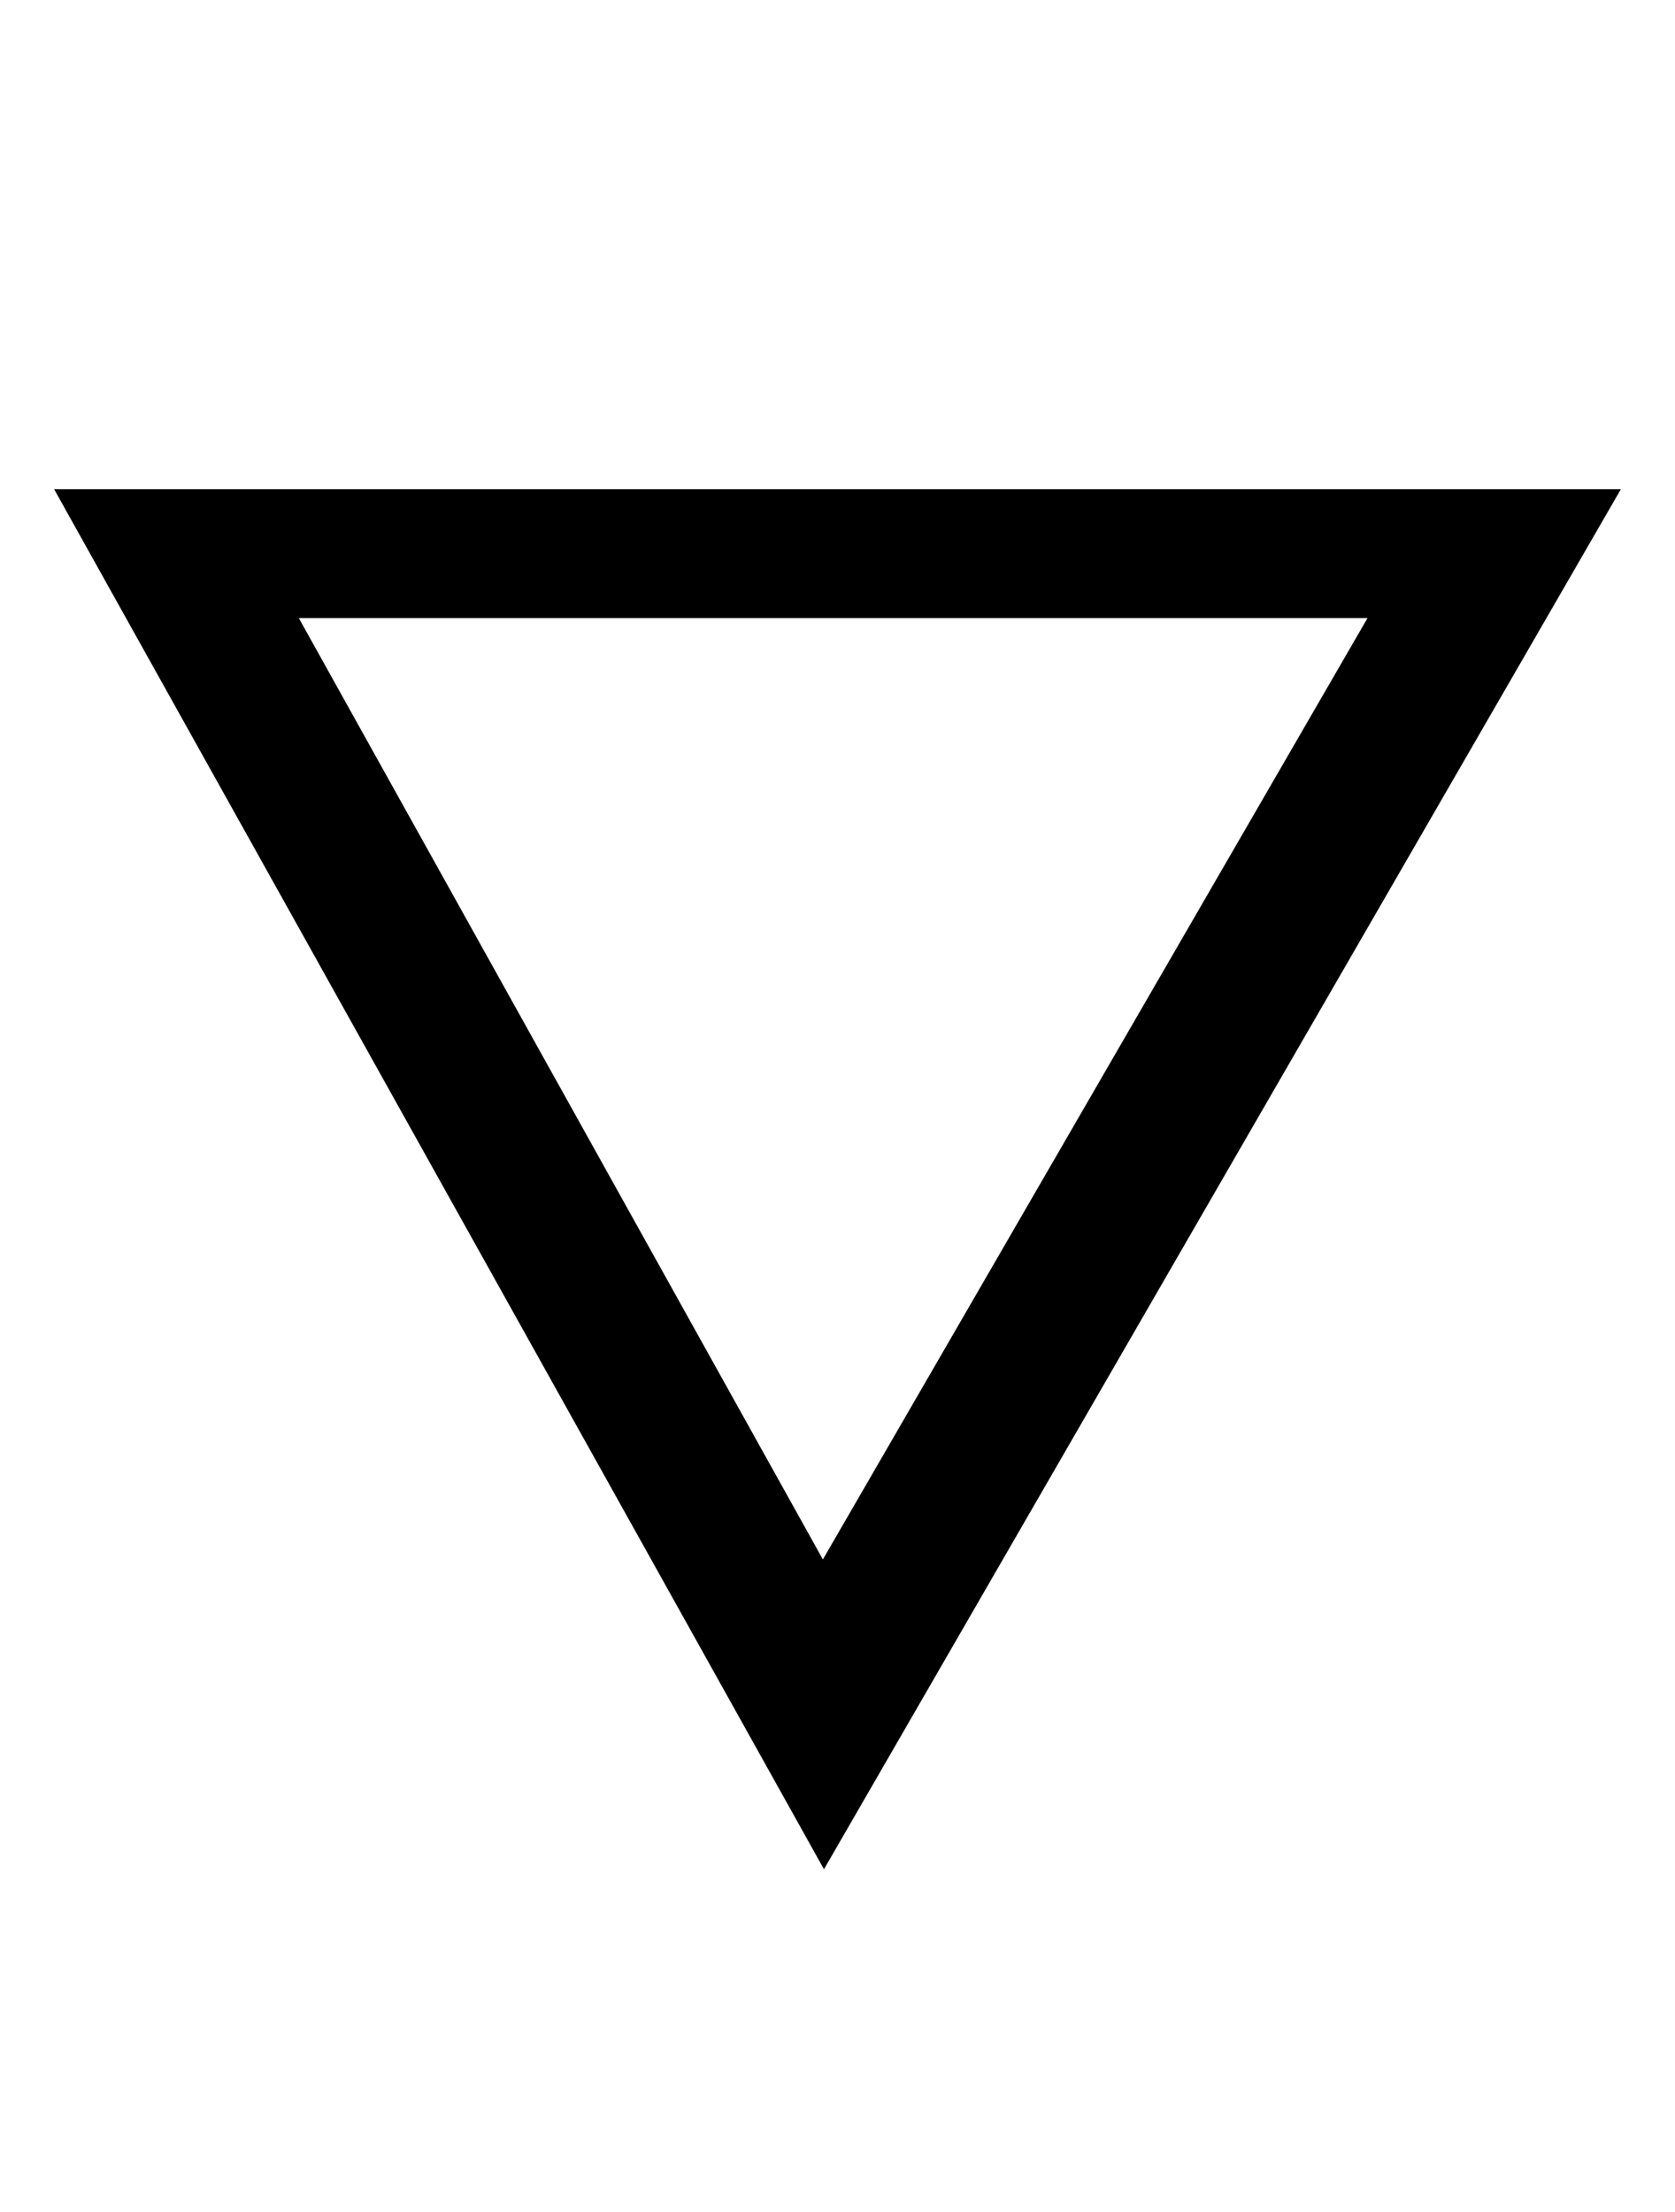 <?xml version='1.0' encoding='utf-8'?>
<svg xmlns="http://www.w3.org/2000/svg" viewBox="0 0 1547 2041" width="303" height="400"><path d="M50 451h1447L761 1725zm710 988l503-869H276z" fill="#000000"></path></svg>